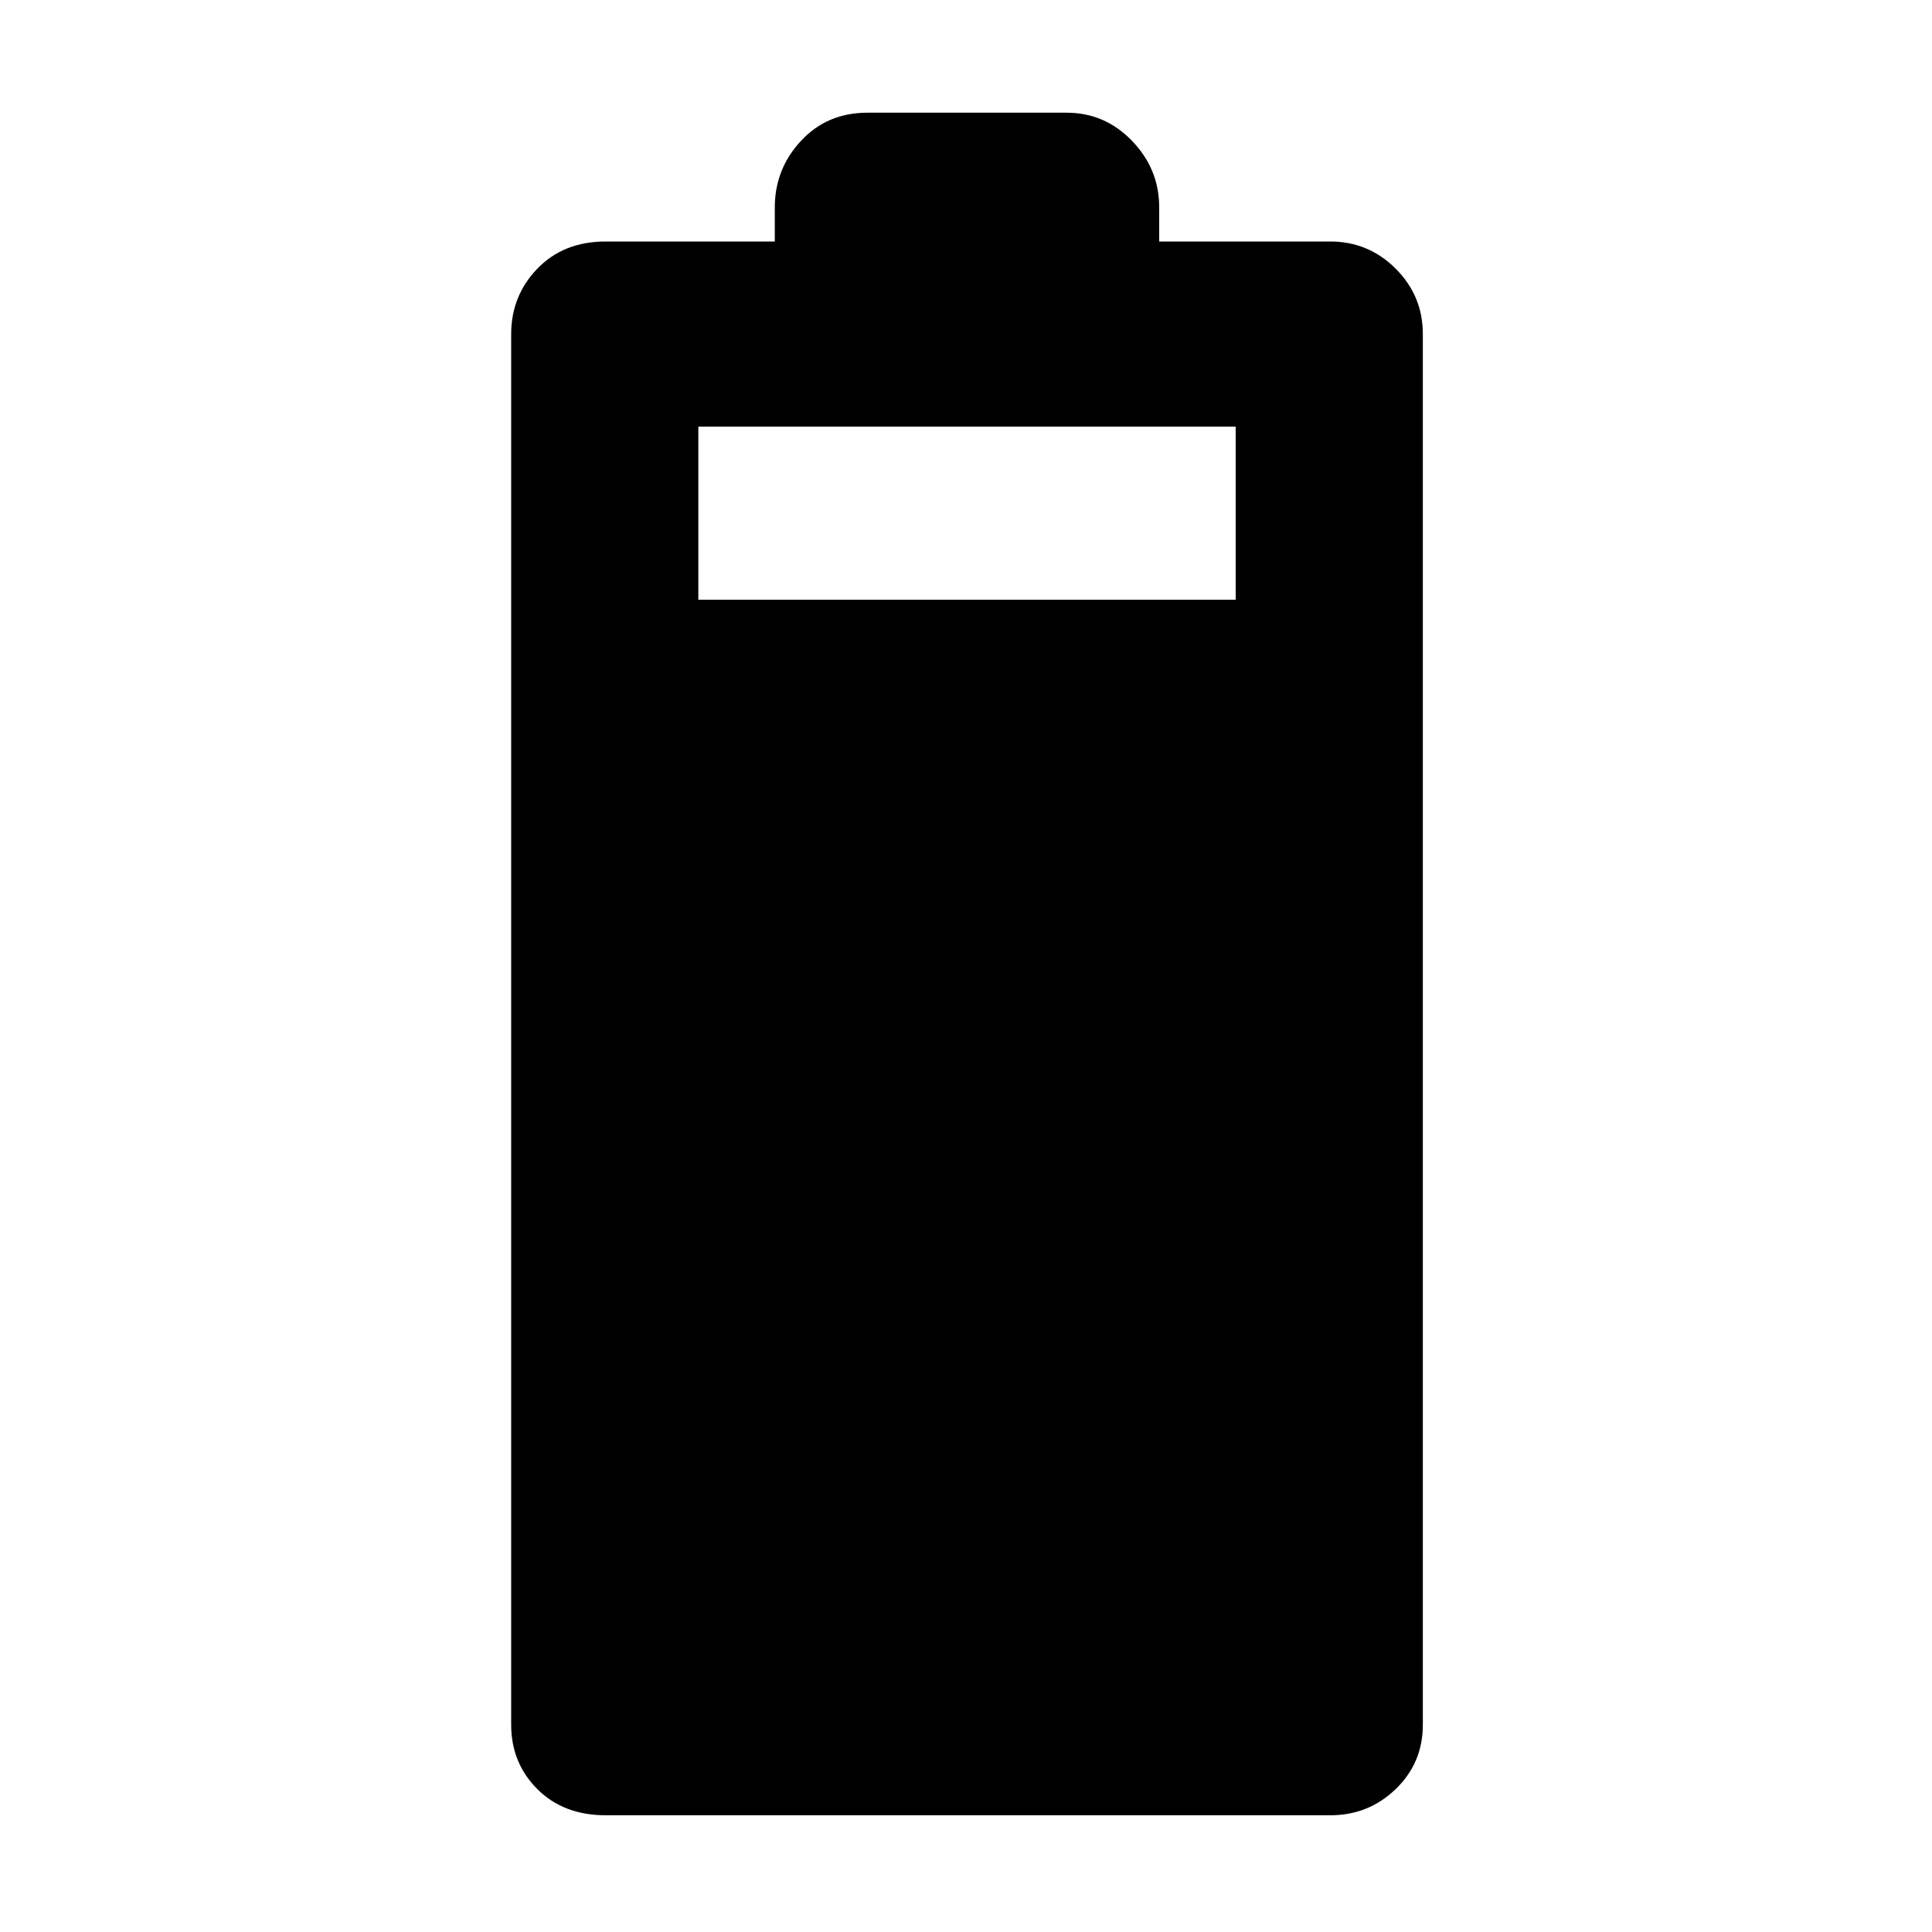 <svg xmlns="http://www.w3.org/2000/svg" height="48" width="48"><path d="M15.05 45.1Q14 45.1 13.35 44.45Q12.7 43.8 12.7 42.85V8.3Q12.7 7.35 13.35 6.675Q14 6 15.05 6H19.25V5.15Q19.25 4.2 19.9 3.5Q20.55 2.8 21.55 2.8H26.5Q27.45 2.8 28.125 3.5Q28.8 4.2 28.8 5.15V6H33.05Q34 6 34.675 6.675Q35.35 7.35 35.35 8.3V42.85Q35.35 43.8 34.675 44.45Q34 45.1 33.05 45.1ZM17.35 14.9H30.7V10.6H17.35Z"/></svg>